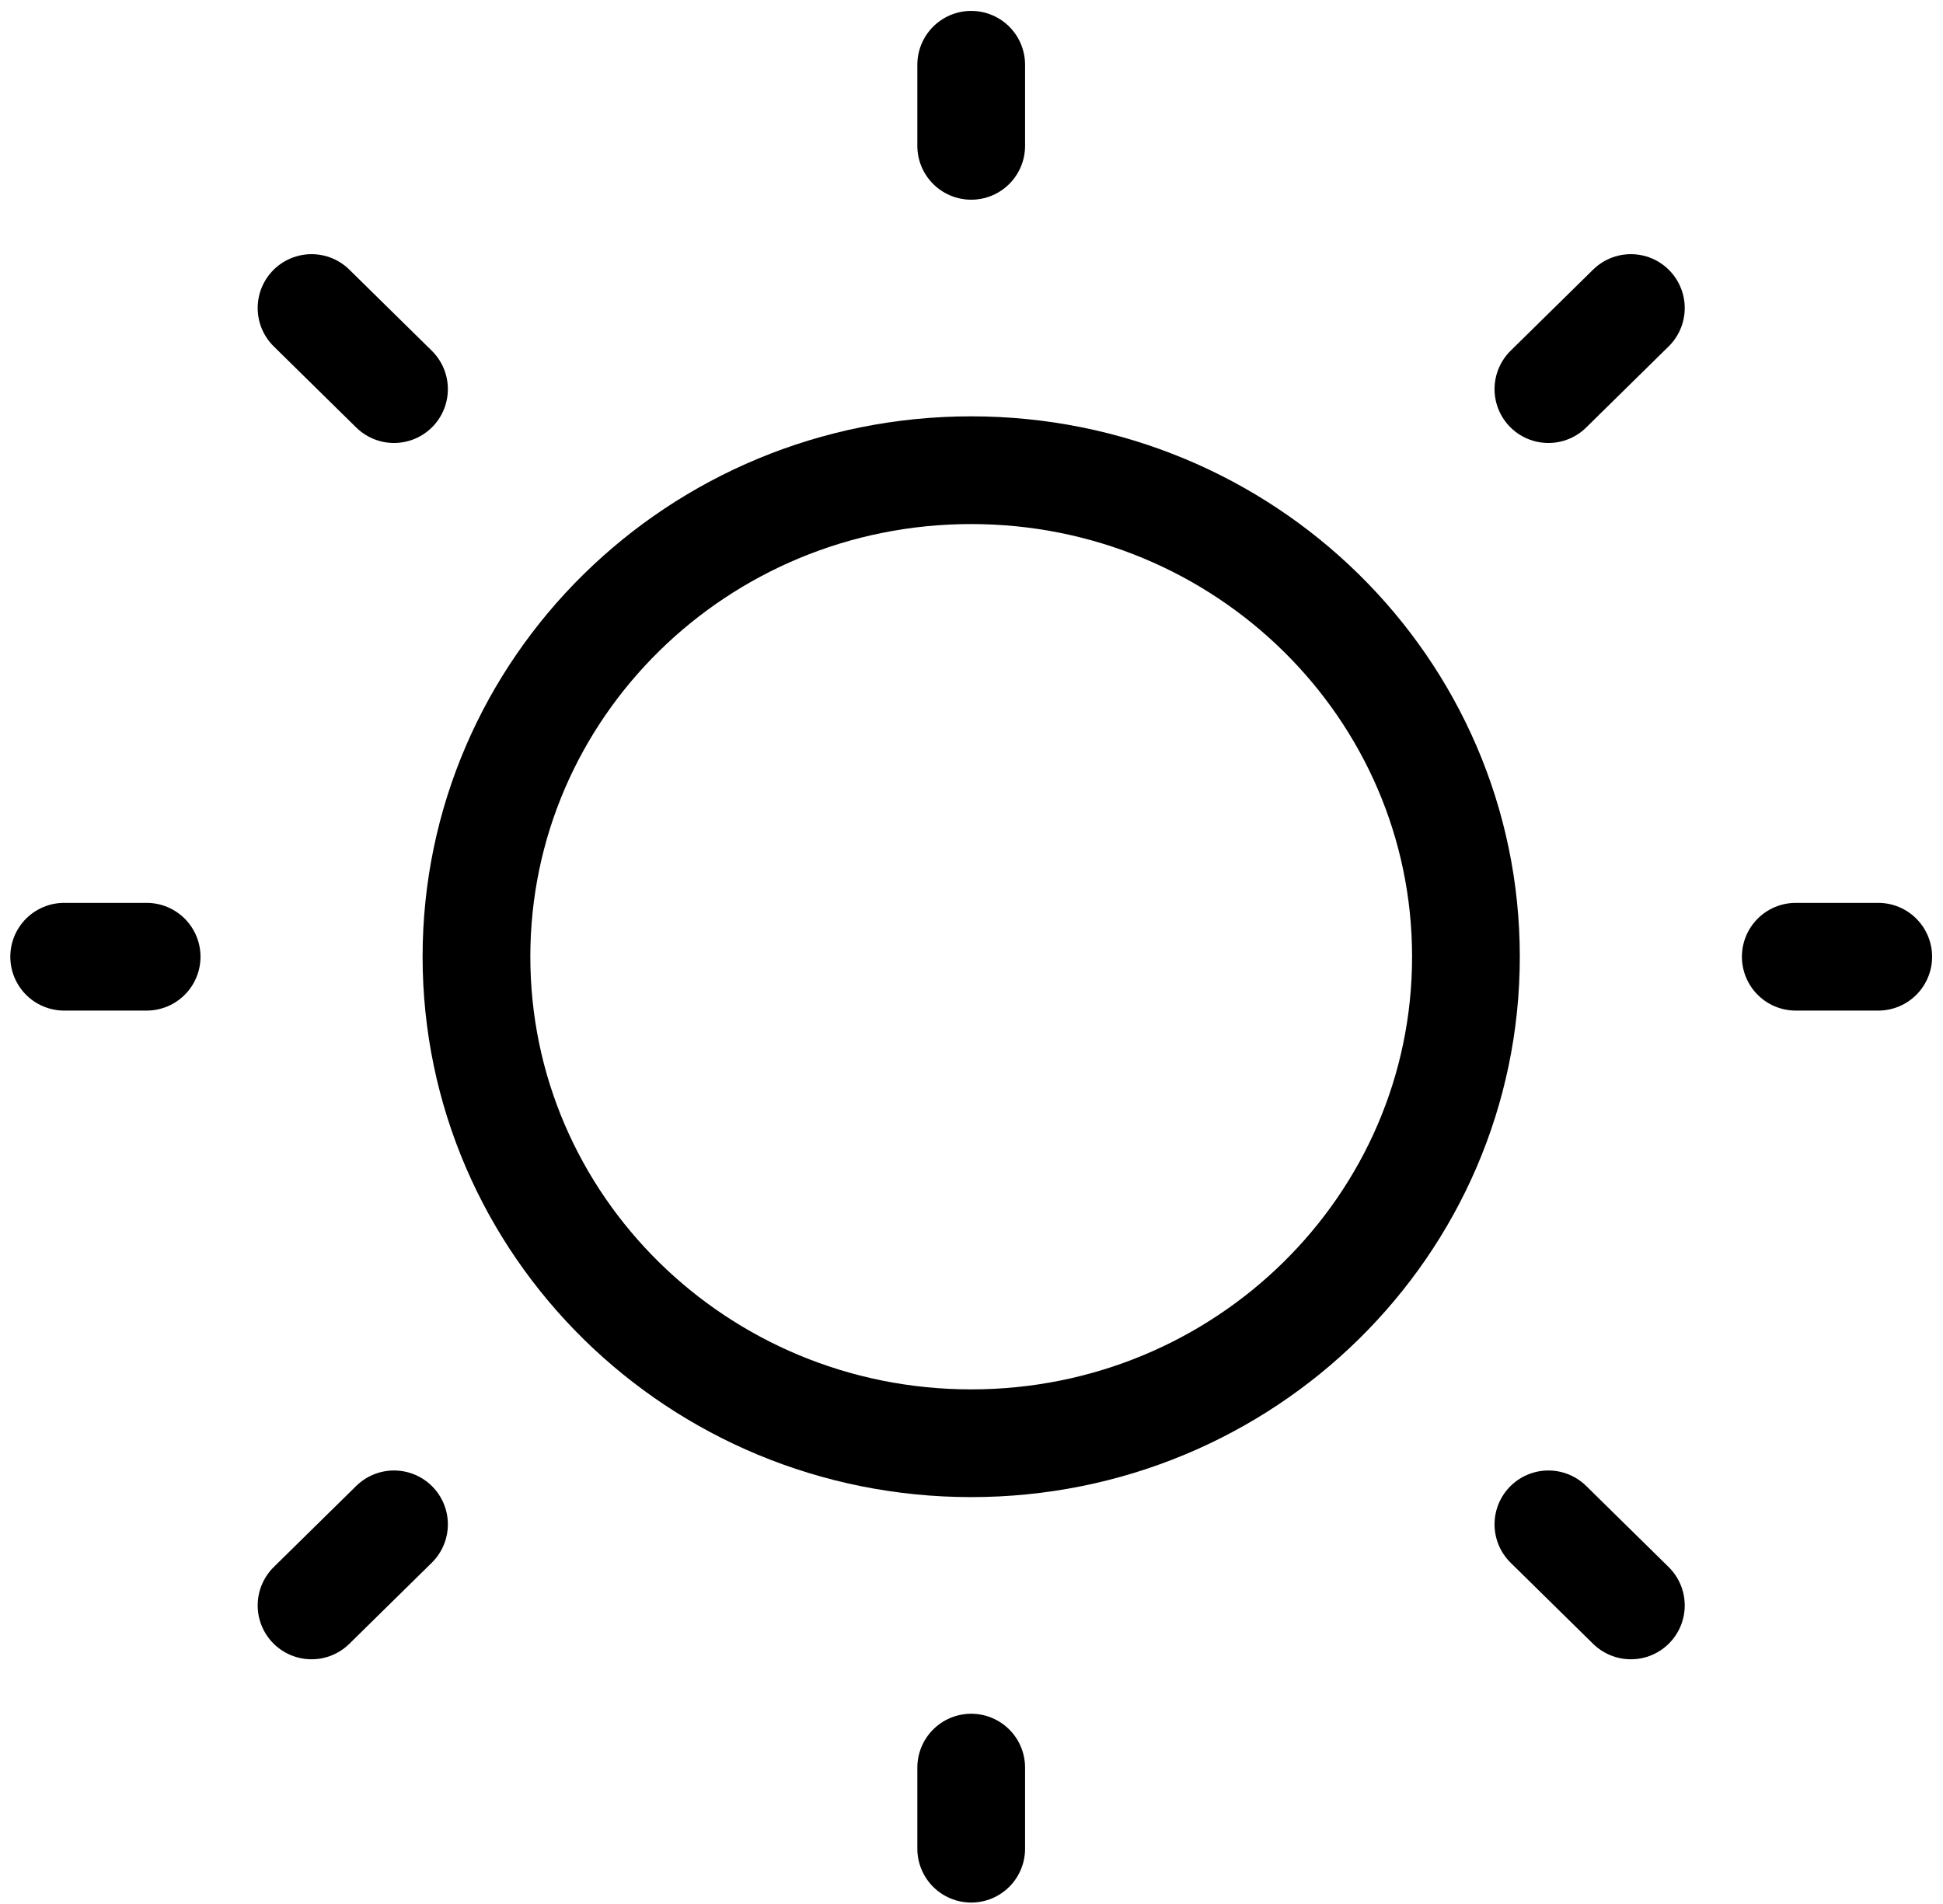 <svg width="150" height="147" viewBox="0 0 150 147" fill="none" xmlns="http://www.w3.org/2000/svg">
<path d="M74.977 111.427C96.071 111.427 113.171 94.61 113.171 73.865C113.171 53.12 96.071 36.302 74.977 36.302C53.883 36.302 36.783 53.12 36.783 73.865C36.783 94.61 53.883 111.427 74.977 111.427Z" stroke="black" stroke-width="8.317" stroke-linecap="round" stroke-linejoin="round"/>
<path d="M138.634 73.865H145" stroke="black" stroke-width="8.317" stroke-linecap="round" stroke-linejoin="round"/>
<path d="M74.977 11.26V5" stroke="black" stroke-width="8.317" stroke-linecap="round" stroke-linejoin="round"/>
<path d="M74.977 142.73V136.469" stroke="black" stroke-width="8.317" stroke-linecap="round" stroke-linejoin="round"/>
<path d="M125.903 123.948L119.537 117.688" stroke="black" stroke-width="8.317" stroke-linecap="round" stroke-linejoin="round"/>
<path d="M125.903 23.781L119.537 30.042" stroke="black" stroke-width="8.317" stroke-linecap="round" stroke-linejoin="round"/>
<path d="M24.051 123.948L30.417 117.688" stroke="black" stroke-width="8.317" stroke-linecap="round" stroke-linejoin="round"/>
<path d="M24.051 23.781L30.417 30.042" stroke="black" stroke-width="8.317" stroke-linecap="round" stroke-linejoin="round"/>
<path d="M4.954 73.865H11.32" stroke="black" stroke-width="8.317" stroke-linecap="round" stroke-linejoin="round"/>
</svg>

